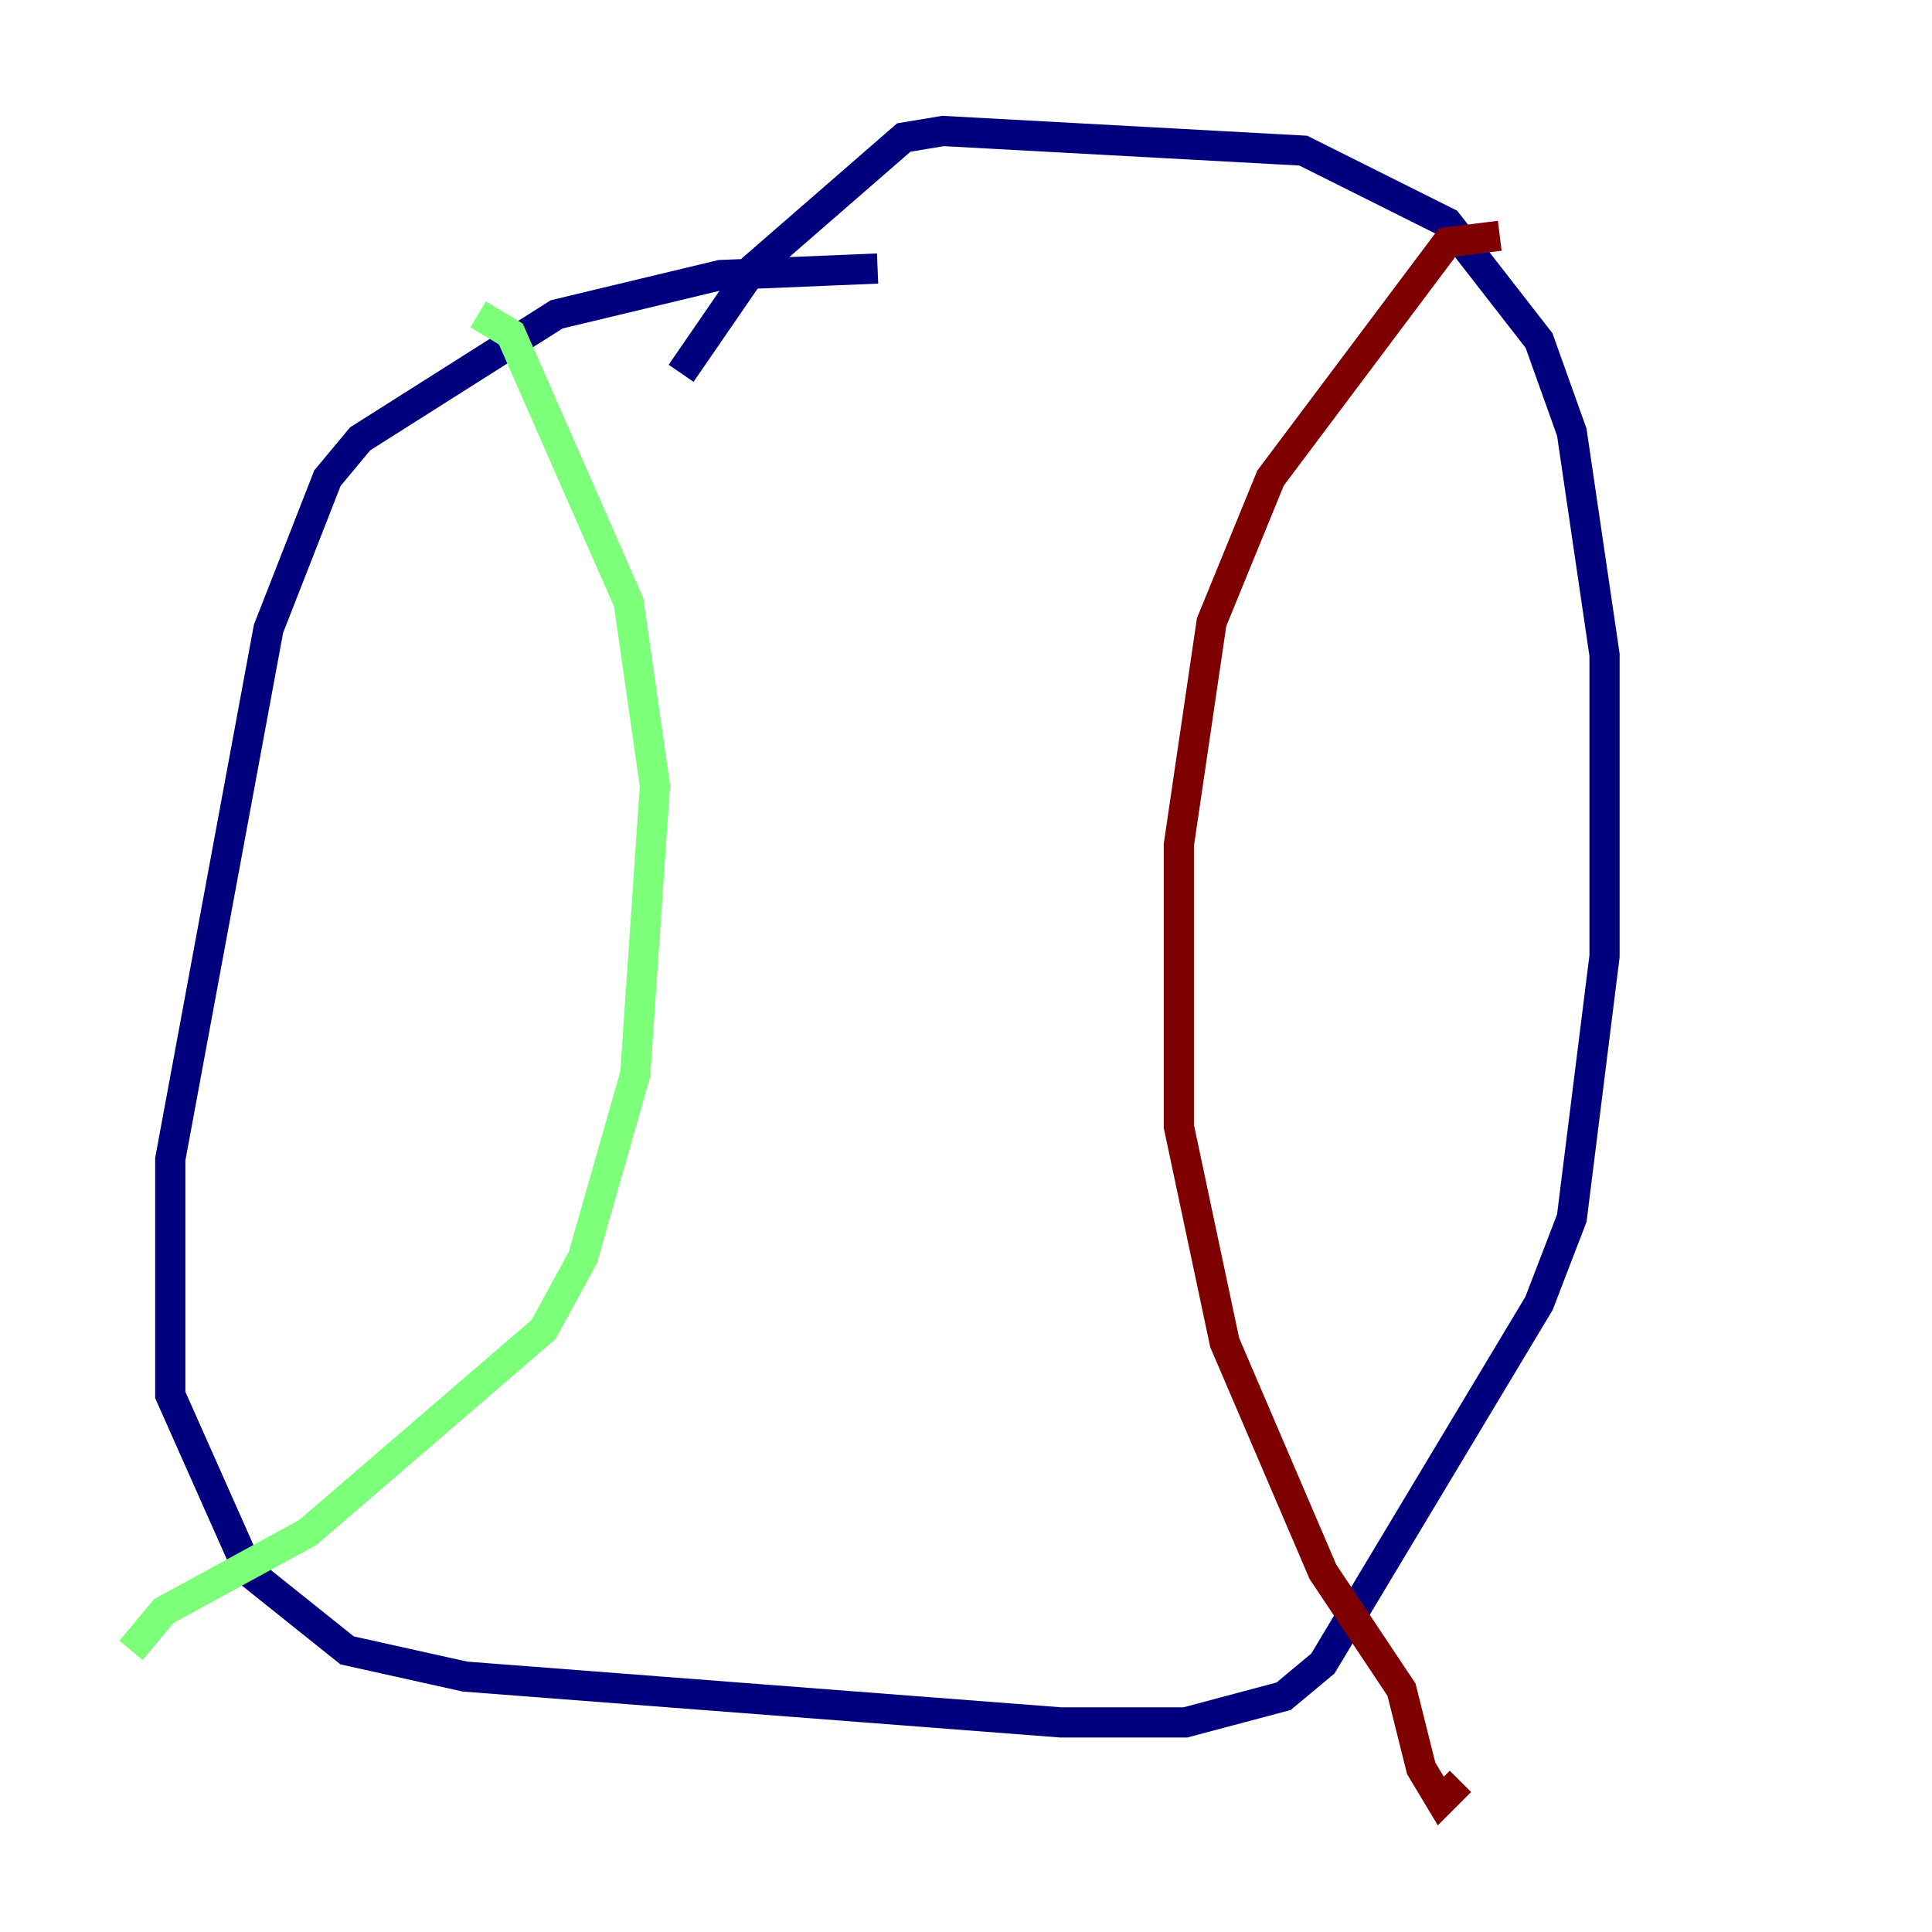 <?xml version="1.0" encoding="utf-8" ?>
<svg baseProfile="tiny" height="128" version="1.2" viewBox="0,0,128,128" width="128" xmlns="http://www.w3.org/2000/svg" xmlns:ev="http://www.w3.org/2001/xml-events" xmlns:xlink="http://www.w3.org/1999/xlink"><defs /><polyline fill="none" points="58.142,17.79 47.729,18.224 36.881,20.827 23.864,29.071 21.695,31.675 17.79,41.654 11.281,76.8 11.281,92.42 16.488,104.136 22.997,109.342 30.807,111.078 70.291,114.115 78.536,114.115 85.044,112.38 87.647,110.21 101.966,86.346 104.136,80.705 106.305,63.349 106.305,43.39 104.136,28.637 101.966,22.563 95.891,14.752 86.346,9.98 62.481,8.678 59.878,9.112 49.898,17.79 45.125,24.732" stroke="#00007f" stroke-width="2" /><polyline fill="none" points="31.675,20.827 33.844,22.129 41.654,39.919 43.39,52.068 42.088,71.159 38.617,83.308 36.014,88.081 20.393,101.532 10.848,106.739 8.678,109.342" stroke="#7cff79" stroke-width="2" /><polyline fill="none" points="99.363,15.62 95.891,16.054 84.176,31.675 80.271,41.22 78.102,55.973 78.102,74.63 81.139,88.949 87.647,104.136 92.854,111.946 94.156,117.153 95.458,119.322 96.759,118.02" stroke="#7f0000" stroke-width="2" /></svg>